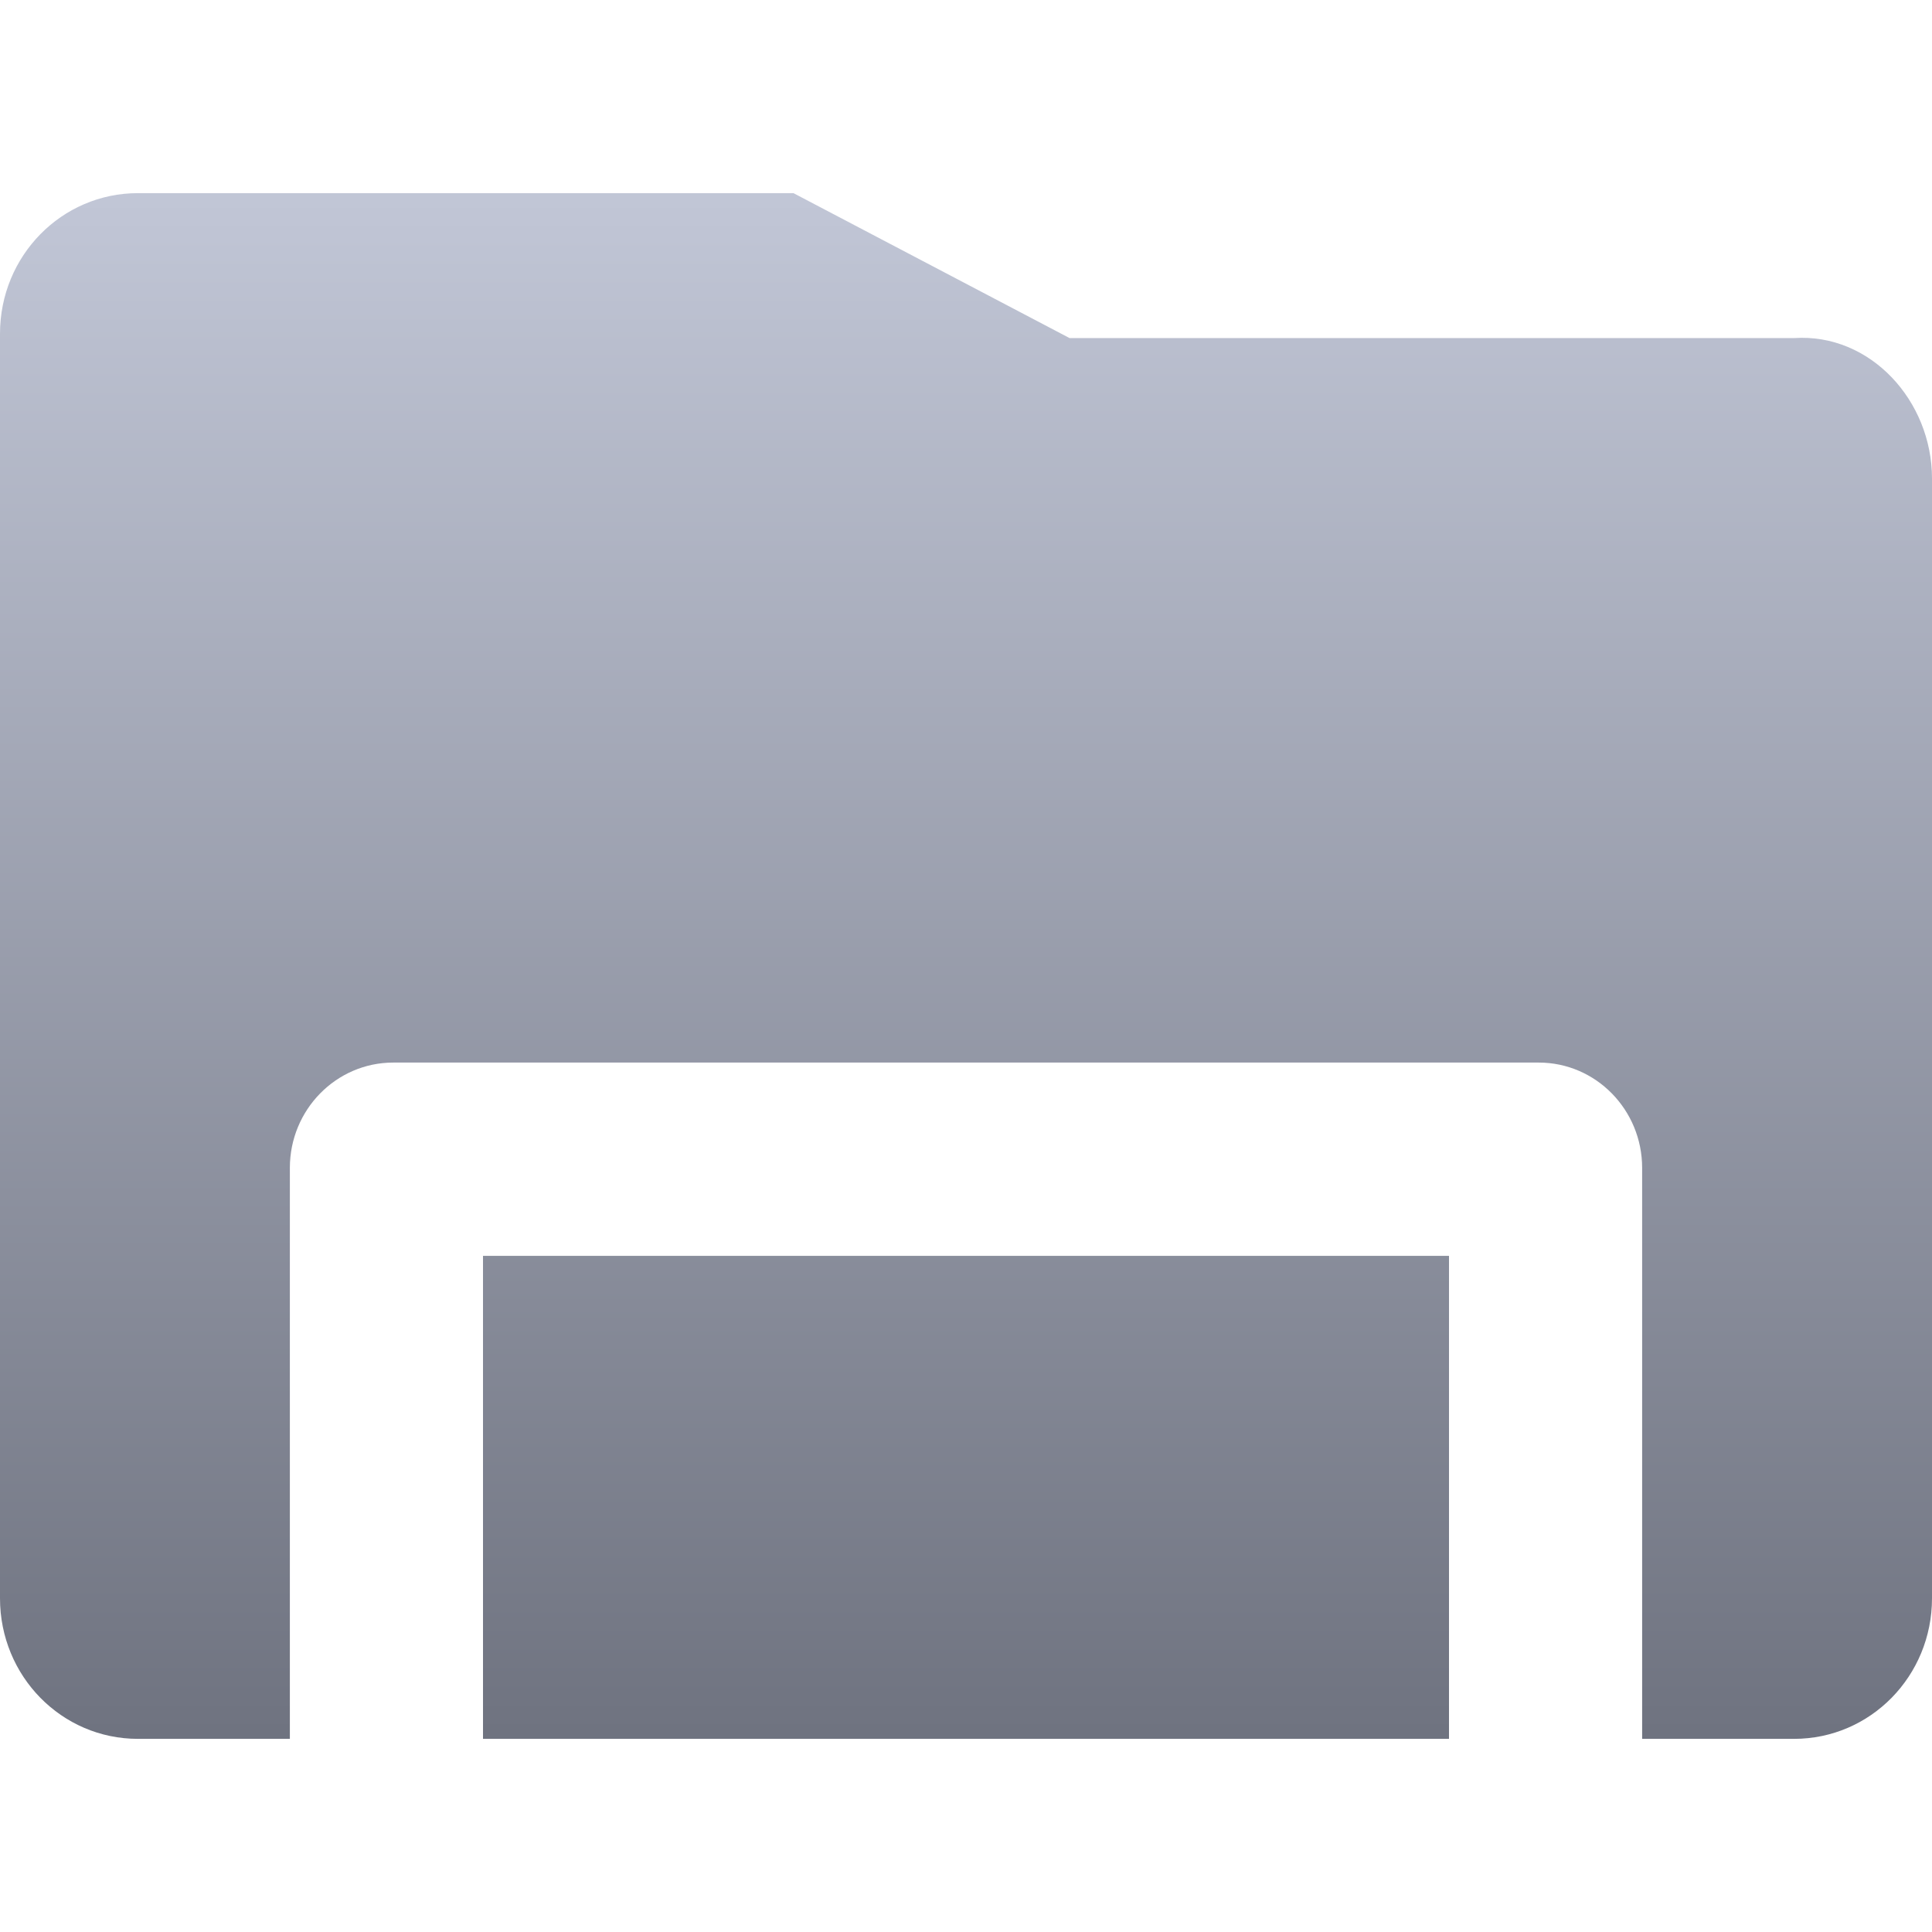 <svg xmlns="http://www.w3.org/2000/svg" xmlns:xlink="http://www.w3.org/1999/xlink" width="64" height="64" viewBox="0 0 64 64" version="1.1"><defs><linearGradient id="linear0" gradientUnits="userSpaceOnUse" x1="0" y1="0" x2="0" y2="1" gradientTransform="matrix(64,0,0,51.203,0,6.398)"><stop offset="0" style="stop-color:#c1c6d6;stop-opacity:1;"/><stop offset="1" style="stop-color:#6f7380;stop-opacity:1;"/></linearGradient></defs><g id="surface1"><path style=" stroke:none;fill-rule:nonzero;fill:url(#linear0);" d="M 4.57 6.398 C 2.039 6.398 0 8.477 0 11.055 L 0 52.945 C 0 55.523 2.039 57.602 4.57 57.602 L 9.602 57.602 L 9.602 38.688 C 9.602 36.762 11.137 35.199 13.027 35.199 L 50.973 35.199 C 52.863 35.199 54.398 36.762 54.398 38.688 L 54.398 57.602 L 59.43 57.602 C 61.961 57.602 64 55.523 64 52.945 L 64 15.852 C 64 13.277 61.957 11.031 59.43 11.199 L 35.43 11.199 L 26.285 6.398 Z M 16 41.602 L 16 57.602 L 48 57.602 L 48 41.602 Z M 16 41.602 "/></g></svg>

